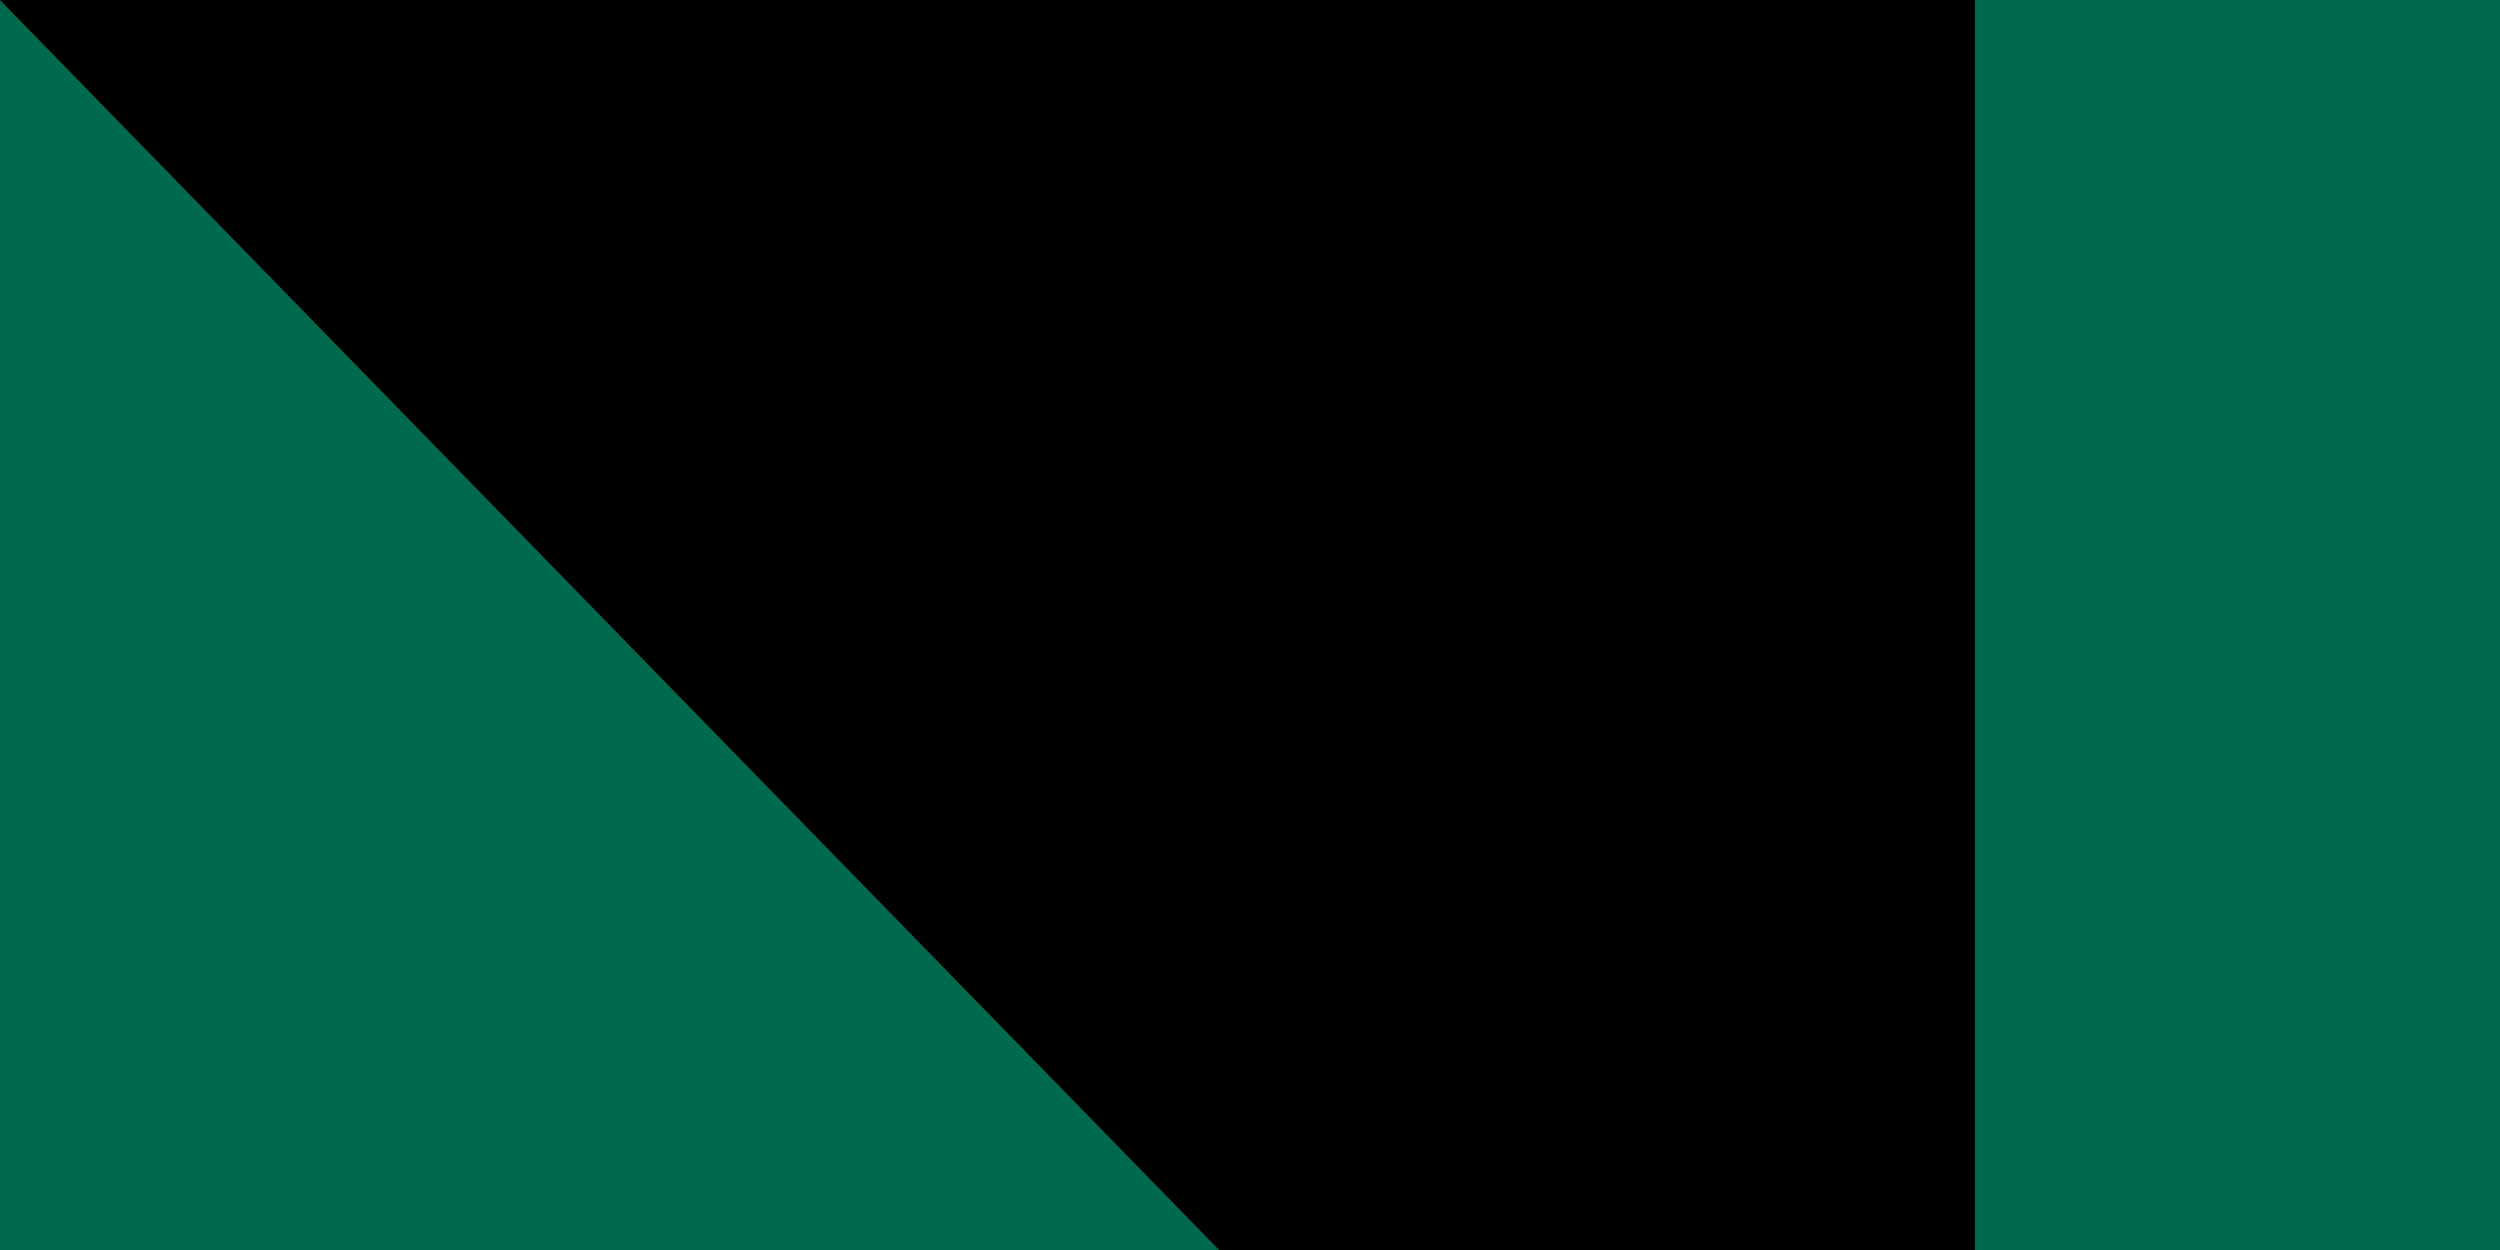 <svg xmlns="http://www.w3.org/2000/svg" width="100" height="50"><path fill="#006a4e" d="M0 0h1000v600H0z"/><circle cx="450" cy="300" r="200" fill="#f42a41"/><path id="path-b771" d="m m0 79 m0 81 m0 65 m0 65 m0 65 m0 65 m0 65 m0 65 m0 65 m0 65 m0 65 m0 65 m0 65 m0 65 m0 65 m0 65 m0 65 m0 65 m0 65 m0 65 m0 77 m0 75 m0 66 m0 98 m0 117 m0 72 m0 107 m0 78 m0 47 m0 117 m0 108 m0 77 m0 53 m0 53 m0 106 m0 80 m0 112 m0 66 m0 72 m0 118 m0 105 m0 65 m0 100 m0 68 m0 122 m0 83 m0 97 m0 113 m0 118 m0 76 m0 75 m0 55 m0 100 m0 43 m0 90 m0 122 m0 110 m0 69 m0 106 m0 55 m0 104 m0 120 m0 85 m0 98 m0 90 m0 90 m0 115 m0 87 m0 119 m0 65 m0 49 m0 54 m0 105 m0 51 m0 65 m0 101 m0 73 m0 113 m0 99 m0 51 m0 84 m0 100 m0 101 m0 53 m0 52 m0 103 m0 61 m0 61"/>
</svg>